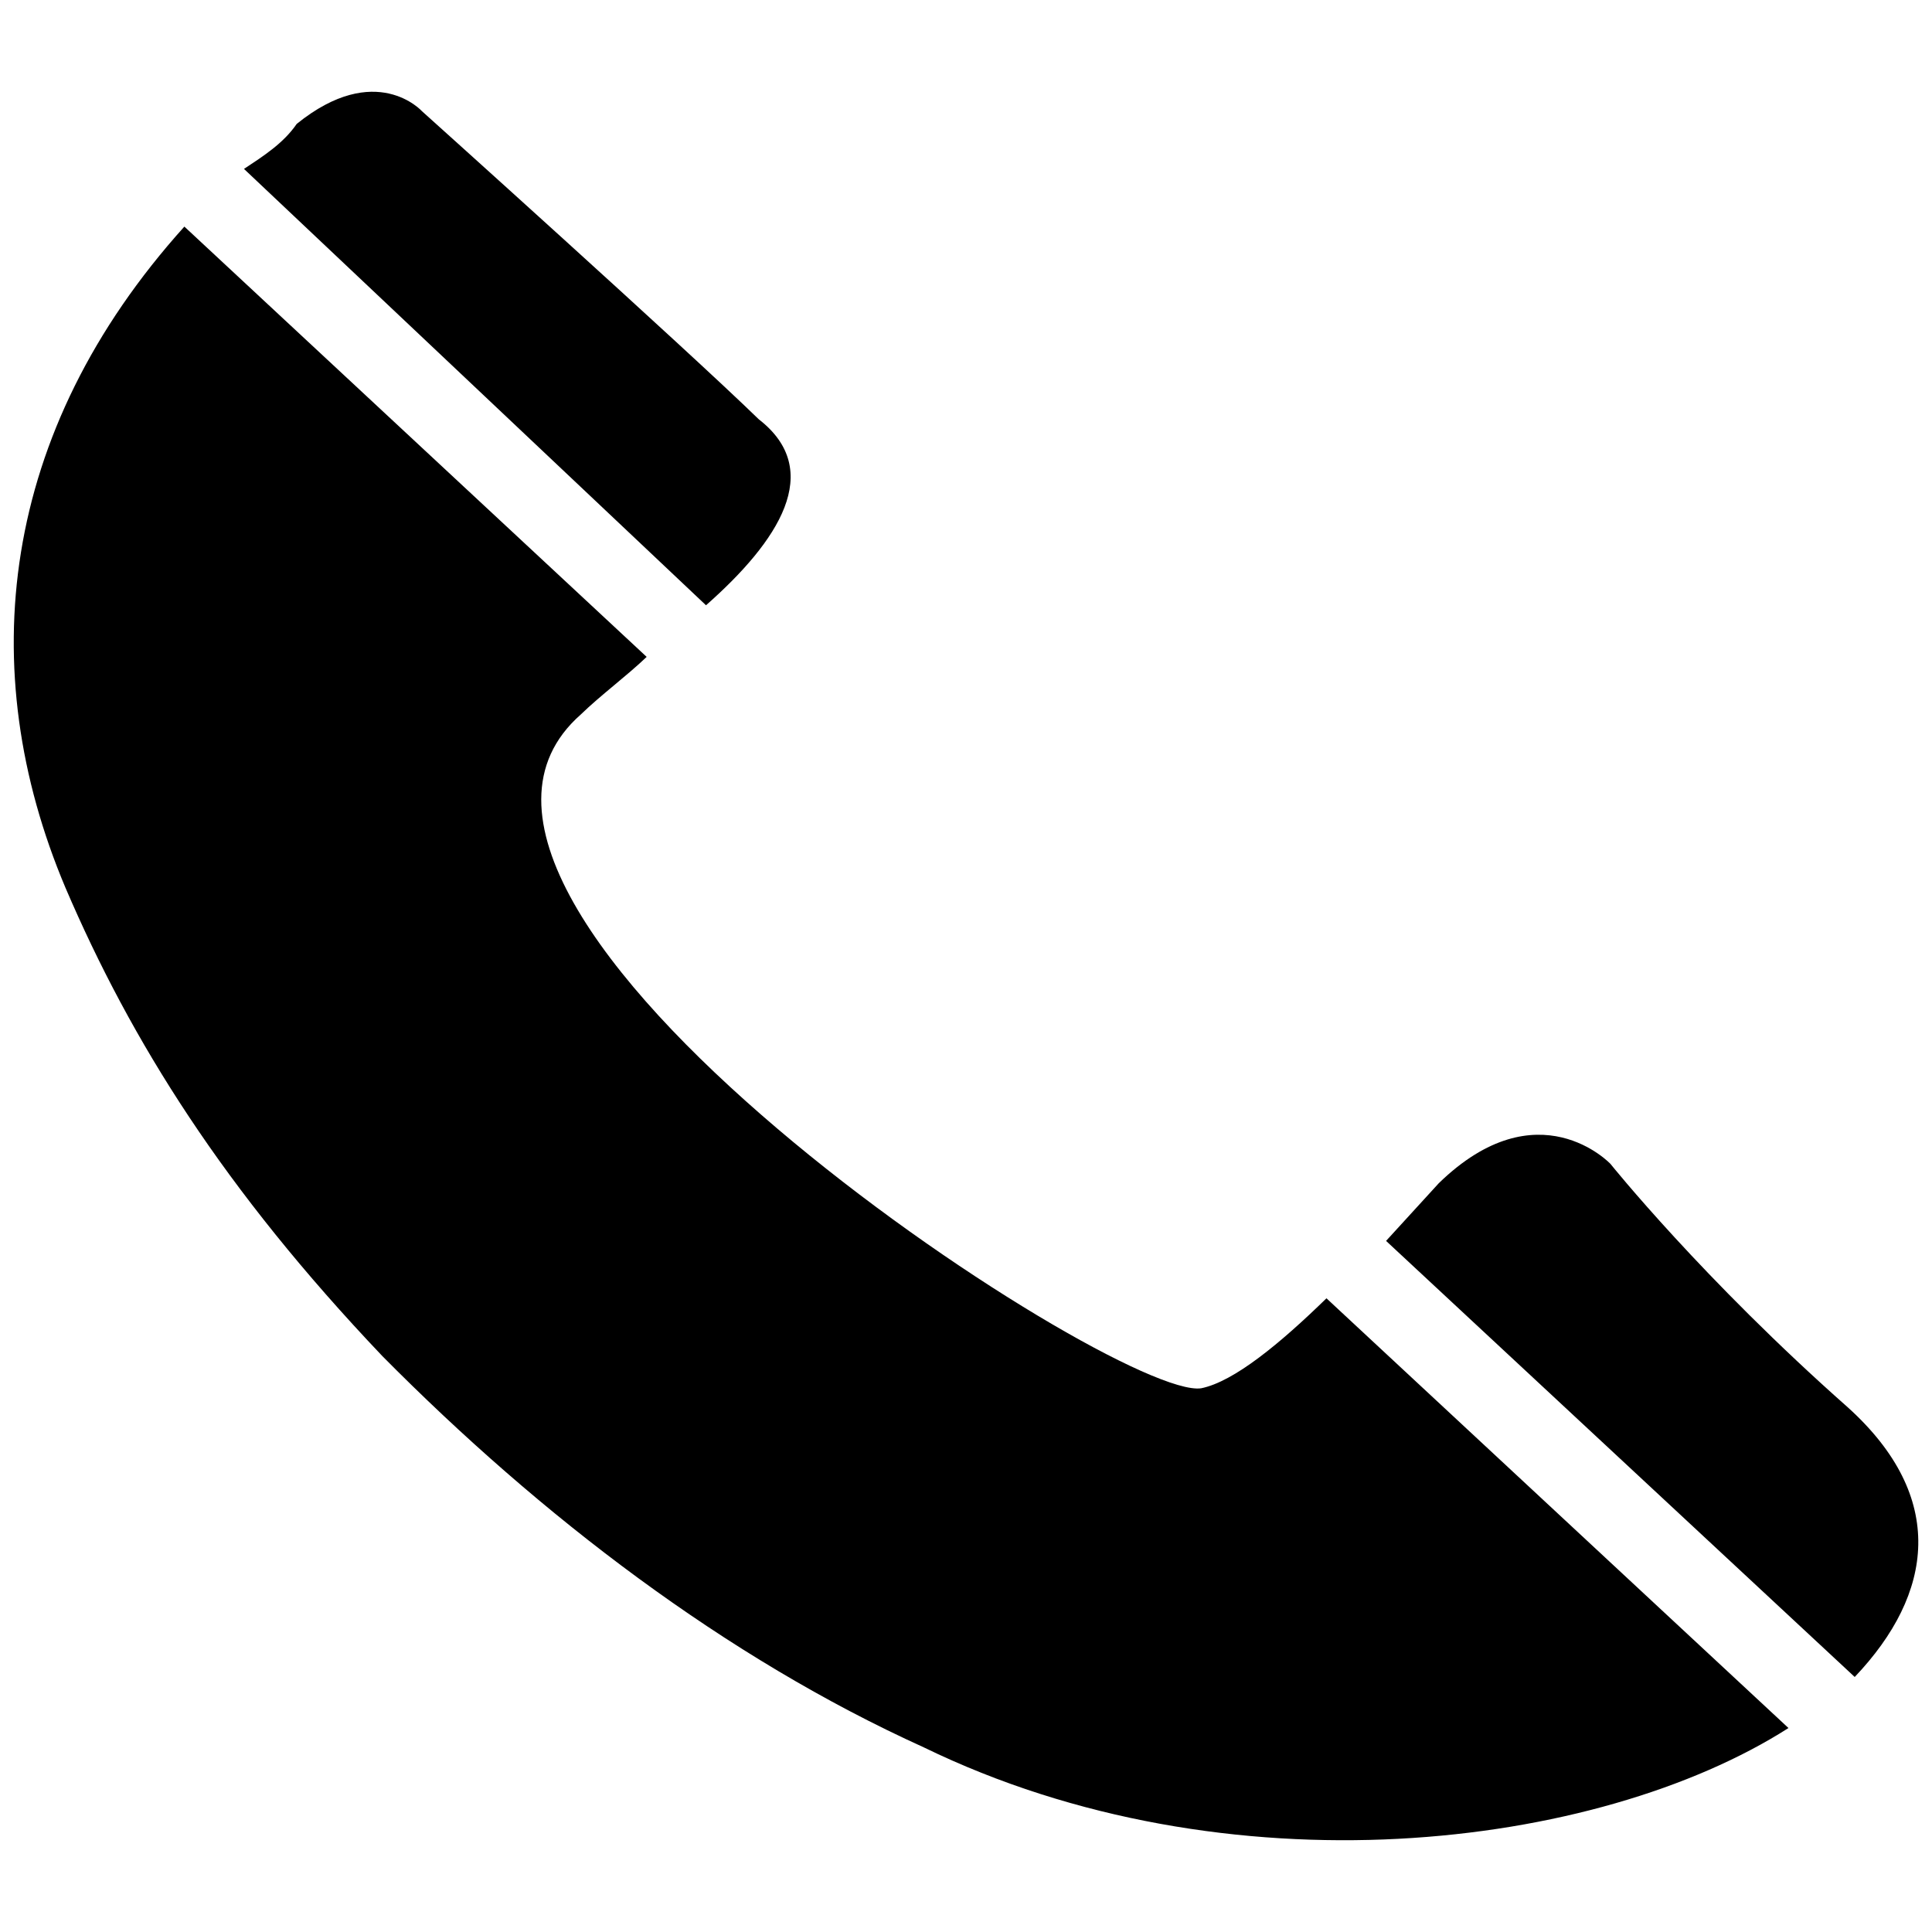<?xml version="1.0" encoding="utf-8"?>
<!-- Generator: Adobe Illustrator 23.0.0, SVG Export Plug-In . SVG Version: 6.00 Build 0)  -->
<svg version="1.1" id="Слой_1" xmlns="http://www.w3.org/2000/svg" xmlns:xlink="http://www.w3.org/1999/xlink" x="0px" y="0px"
	 viewBox="0 0 700 700" style="enable-background:new 0 0 700 700;" xml:space="preserve">
<style type="text/css">
	.st0{fill-rule:evenodd;clip-rule:evenodd;}
</style>
<path class="st0" d="M107.5,44.9c-4.8,7-12,11.6-19.1,16.3l167.4,158.1c26.3-23.2,43.1-48.8,19.1-67.4
	c-26.3-25.6-122-111.6-122-111.6S136.2,21.7,107.5,44.9L107.5,44.9z M66.8,82.1c-67,74.4-76.5,160.4-43.1,239.5
	c23.9,55.8,57.4,109.3,114.8,169.7C196,549.4,263,600.6,334.7,633.1c110,53.5,244,37.2,313.3-7L480.6,470.4
	c-16.7,16.3-33.5,30.2-45.4,32.6c-31.1,4.6-303.8-174.4-224.8-244.1c7.2-7,16.7-14,23.9-20.9L66.8,82.1L66.8,82.1z M672,607.6
	c28.7-30.2,33.5-65.1-2.4-97.6c-52.6-46.5-86.1-88.3-86.1-88.3s-26.3-27.9-62.2,7l-19.1,20.9L672,607.6z"/>
</svg>
